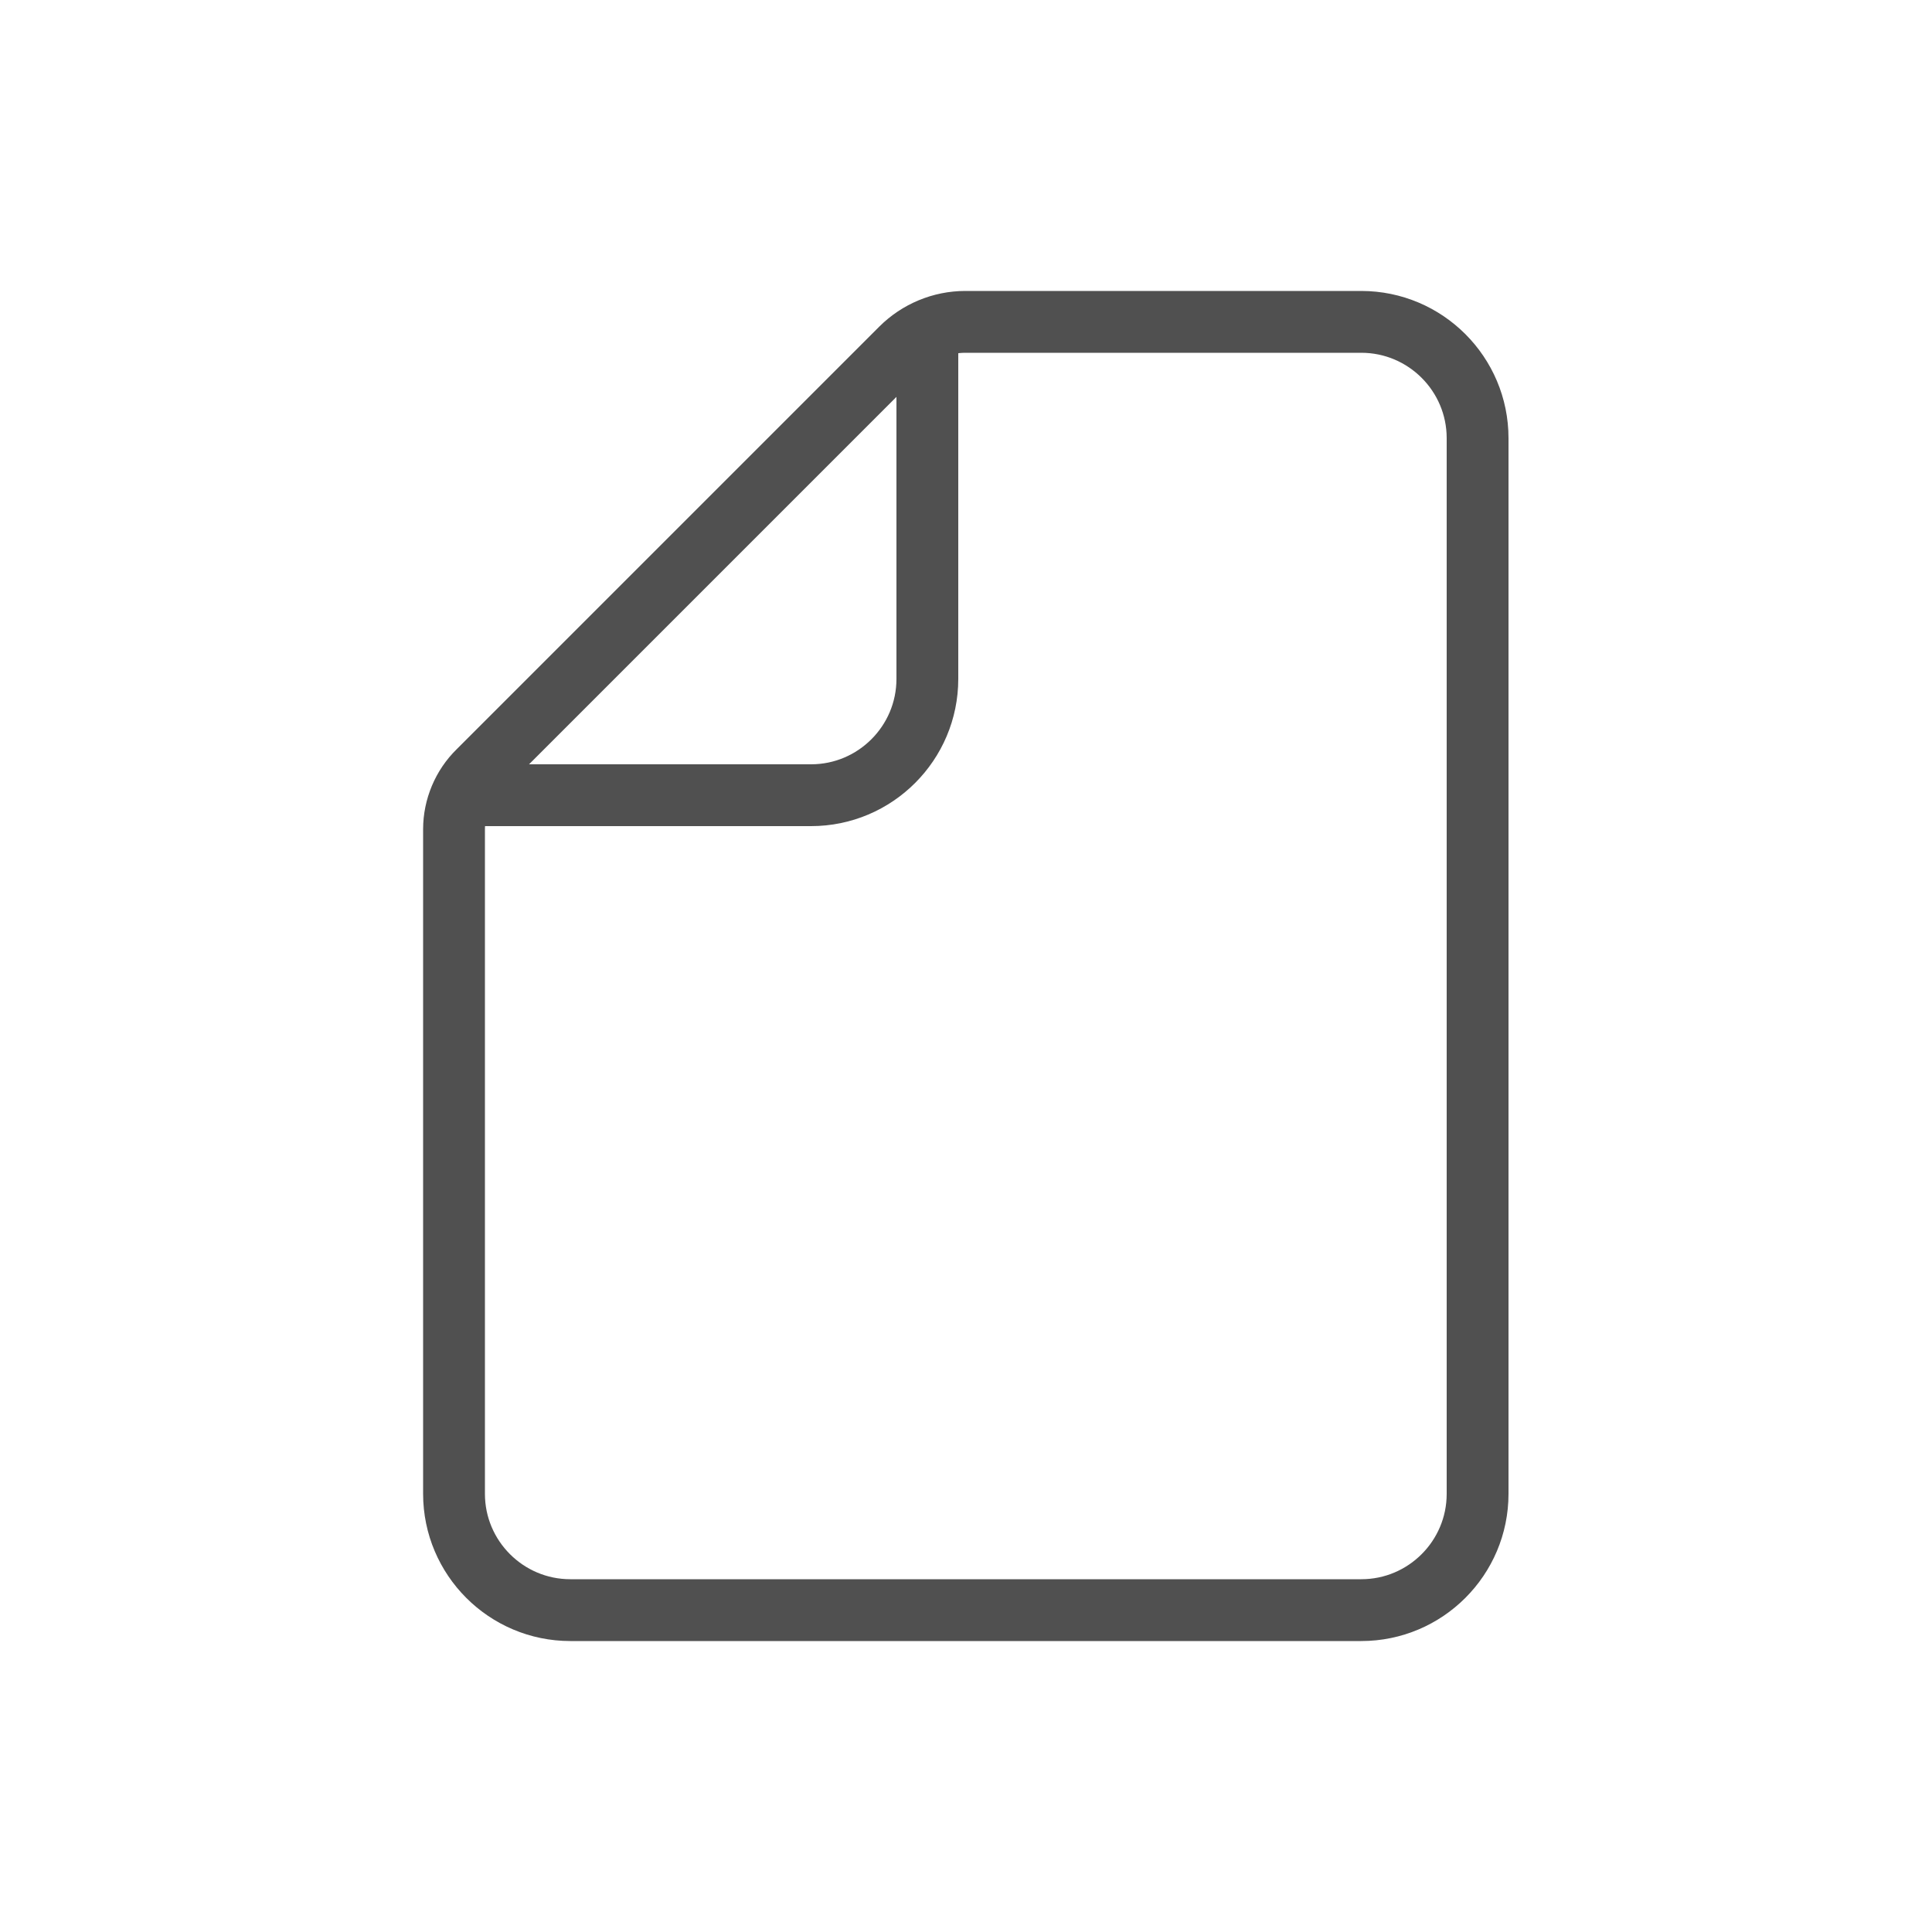 <?xml version="1.0" encoding="utf-8"?>
<!-- Generator: Adobe Illustrator 25.0.0, SVG Export Plug-In . SVG Version: 6.00 Build 0)  -->
<svg version="1.1" id="Layer_1" xmlns="http://www.w3.org/2000/svg" xmlns:xlink="http://www.w3.org/1999/xlink" x="0px" y="0px"
	 viewBox="0 0 500 500" style="enable-background:new 0 0 500 500;" xml:space="preserve">
<style type="text/css">
	.indie-icon-file-0{clip-path:url(#SVGID_2_);}
	.indie-icon-file-1{fill:none;stroke:#505050;stroke-width:16;stroke-linecap:round;stroke-miterlimit:10;}
</style>
<g>
	<defs>
		<rect id="SVGID_1_" x="0.5" width="500" height="500"/>
	</defs>
	<clipPath id="SVGID_2_">
		<use xlink:href="#SVGID_1_"  style="overflow:visible;"/>
	</clipPath>
	<g class="indie-icon-file-0">
		<path class="indie-icon-file-1" d="M122.4,205.8h87.5c16.6,0,30.1-13.5,30.1-30.1v-85"/>
		<path class="indie-icon-file-1" d="M117.5,214.6v172c0,16.6,13.5,30.1,30.1,30.1h204.7c16.6,0,30.1-13.5,30.1-30.1V113.4
			c0-16.6-13.5-30.1-30.1-30.1H249.8c-6.2,0-12.2,2.5-16.6,6.9L123.8,199.6C119.8,203.5,117.5,209,117.5,214.6z"/>
	</g>
</g>
</svg>
